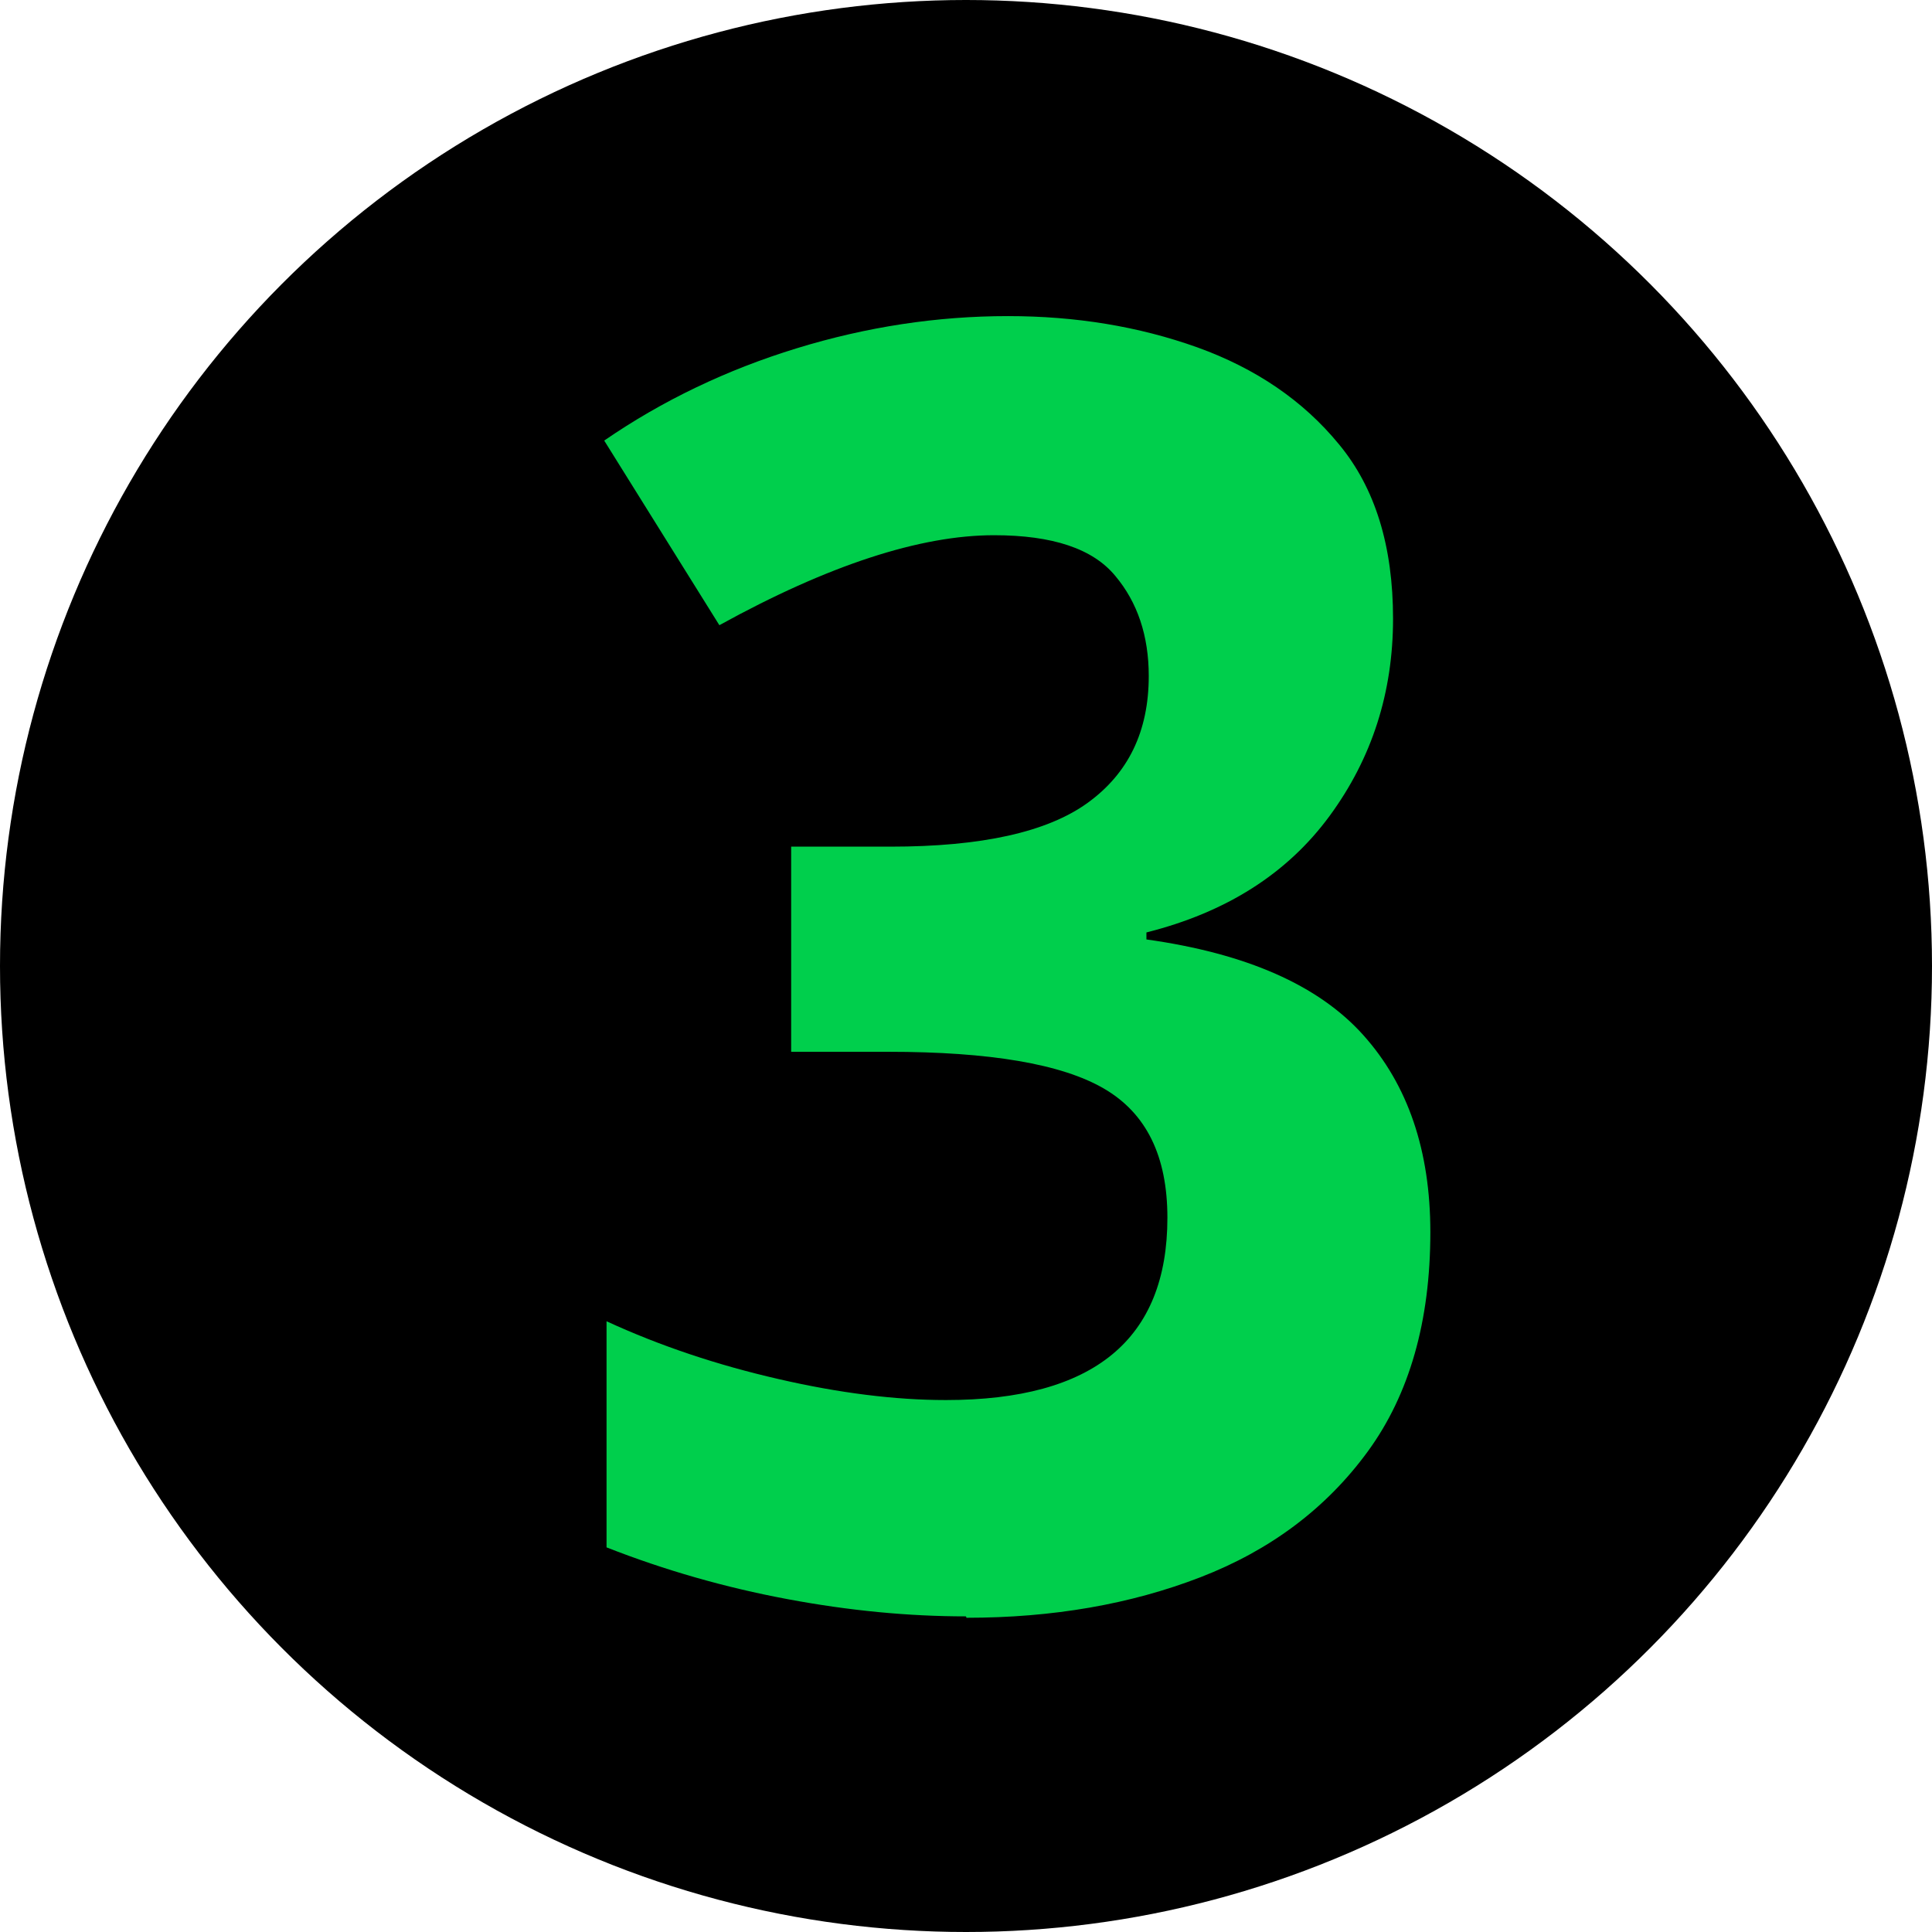 <?xml version="1.0" encoding="UTF-8"?>
<!DOCTYPE svg PUBLIC "-//W3C//DTD SVG 1.1//EN" "http://www.w3.org/Graphics/SVG/1.1/DTD/svg11.dtd">
<!-- Creator: CorelDRAW -->
<svg xmlns="http://www.w3.org/2000/svg" xml:space="preserve" width="7.6mm" height="7.6mm" version="1.1" shape-rendering="geometricPrecision" text-rendering="geometricPrecision" image-rendering="optimizeQuality" fill-rule="evenodd" clip-rule="evenodd"
viewBox="0 0 41.44 41.44"
 xmlns:xlink="http://www.w3.org/1999/xlink"
 xmlns:xodm="http://www.corel.com/coreldraw/odm/2003">
 <g id="Faceplate">
  <circle fill="black" cx="20.72" cy="20.72" r="20.72"/>
 </g>
 <g id="Lights">
  <path fill="#00CF4C" fill-rule="nonzero" d="M20.72 34.67c-1.22,0 -2.5,-0.12 -3.83,-0.37 -1.34,-0.25 -2.63,-0.62 -3.88,-1.11l0 -4.85c1.15,0.53 2.38,0.94 3.69,1.24 1.3,0.3 2.5,0.45 3.59,0.45 3.17,0 4.75,-1.3 4.75,-3.91 0,-1.32 -0.45,-2.24 -1.36,-2.77 -0.91,-0.53 -2.45,-0.79 -4.63,-0.79l-2.08 0 0 -4.4 2.13 0c1.95,0 3.36,-0.31 4.23,-0.94 0.87,-0.63 1.31,-1.53 1.31,-2.72 0,-0.86 -0.24,-1.58 -0.72,-2.15 -0.48,-0.58 -1.34,-0.87 -2.6,-0.87 -1.58,0 -3.55,0.64 -5.89,1.93l-2.47 -3.96c1.25,-0.86 2.63,-1.52 4.13,-1.98 1.5,-0.46 3.01,-0.69 4.53,-0.69 1.45,0 2.8,0.22 4.06,0.67 1.25,0.45 2.27,1.14 3.04,2.08 0.78,0.94 1.16,2.19 1.16,3.74 0,1.58 -0.45,2.99 -1.36,4.23 -0.91,1.24 -2.22,2.07 -3.93,2.5l0 0.15c2.14,0.3 3.69,0.98 4.65,2.05 0.96,1.07 1.44,2.48 1.44,4.23 0,1.91 -0.45,3.48 -1.34,4.7 -0.89,1.22 -2.09,2.12 -3.59,2.7 -1.5,0.58 -3.17,0.87 -5.02,0.87z"/>
 </g>
</svg>
